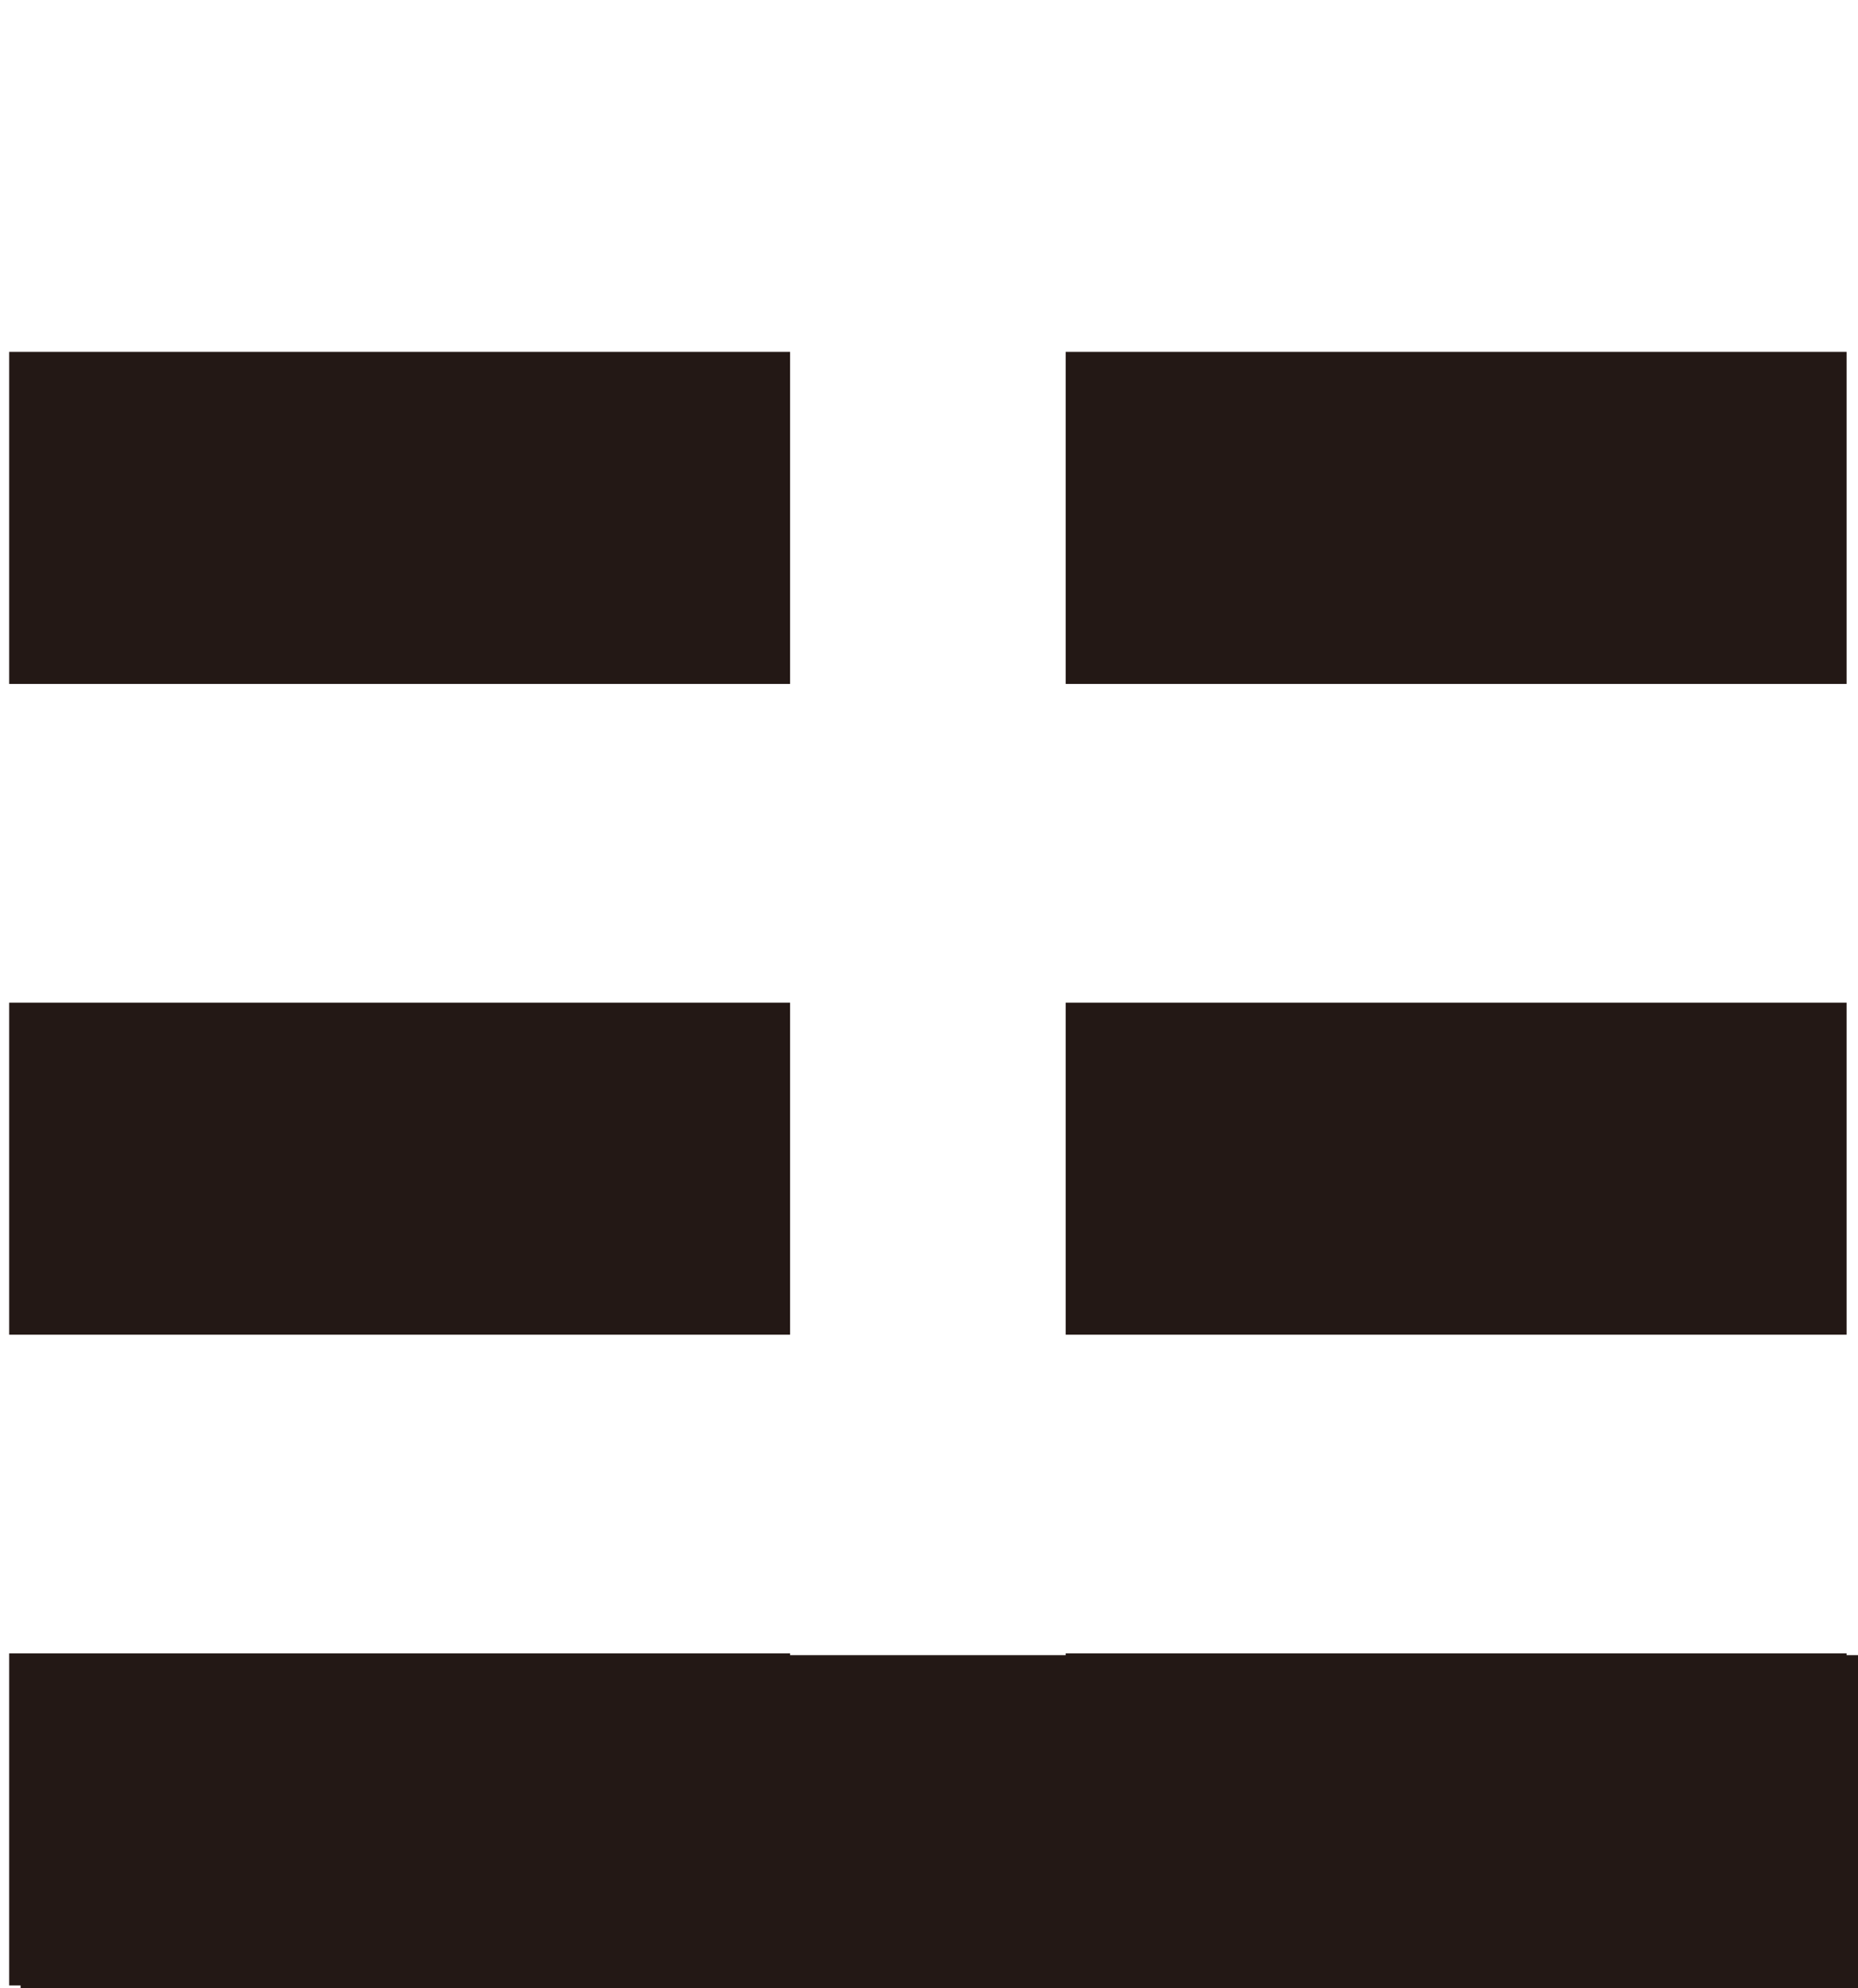 <?xml version="1.0" encoding="UTF-8"?><svg xmlns="http://www.w3.org/2000/svg" viewBox="0 0 202.24 216.35"><g id="Yang"><g id="_1"><rect x="2.24" y="180.1" width="200" height="36.26" fill="#231815"/></g></g><g id="Ying"><g id="_1-2"><rect x="1" y="179.91" width="85" height="36.13" fill="#231815"/><rect x="116" y="179.91" width="85" height="36.13" fill="#231815"/></g><g id="_2"><rect x="1" y="109.1" width="85" height="36.13" fill="#231815"/><rect x="116" y="109.1" width="85" height="36.13" fill="#231815"/></g><g id="_3"><rect x="1" y="38.29" width="85" height="36.13" fill="#231815"/><rect x="116" y="38.29" width="85" height="36.13" fill="#231815"/></g></g></svg>